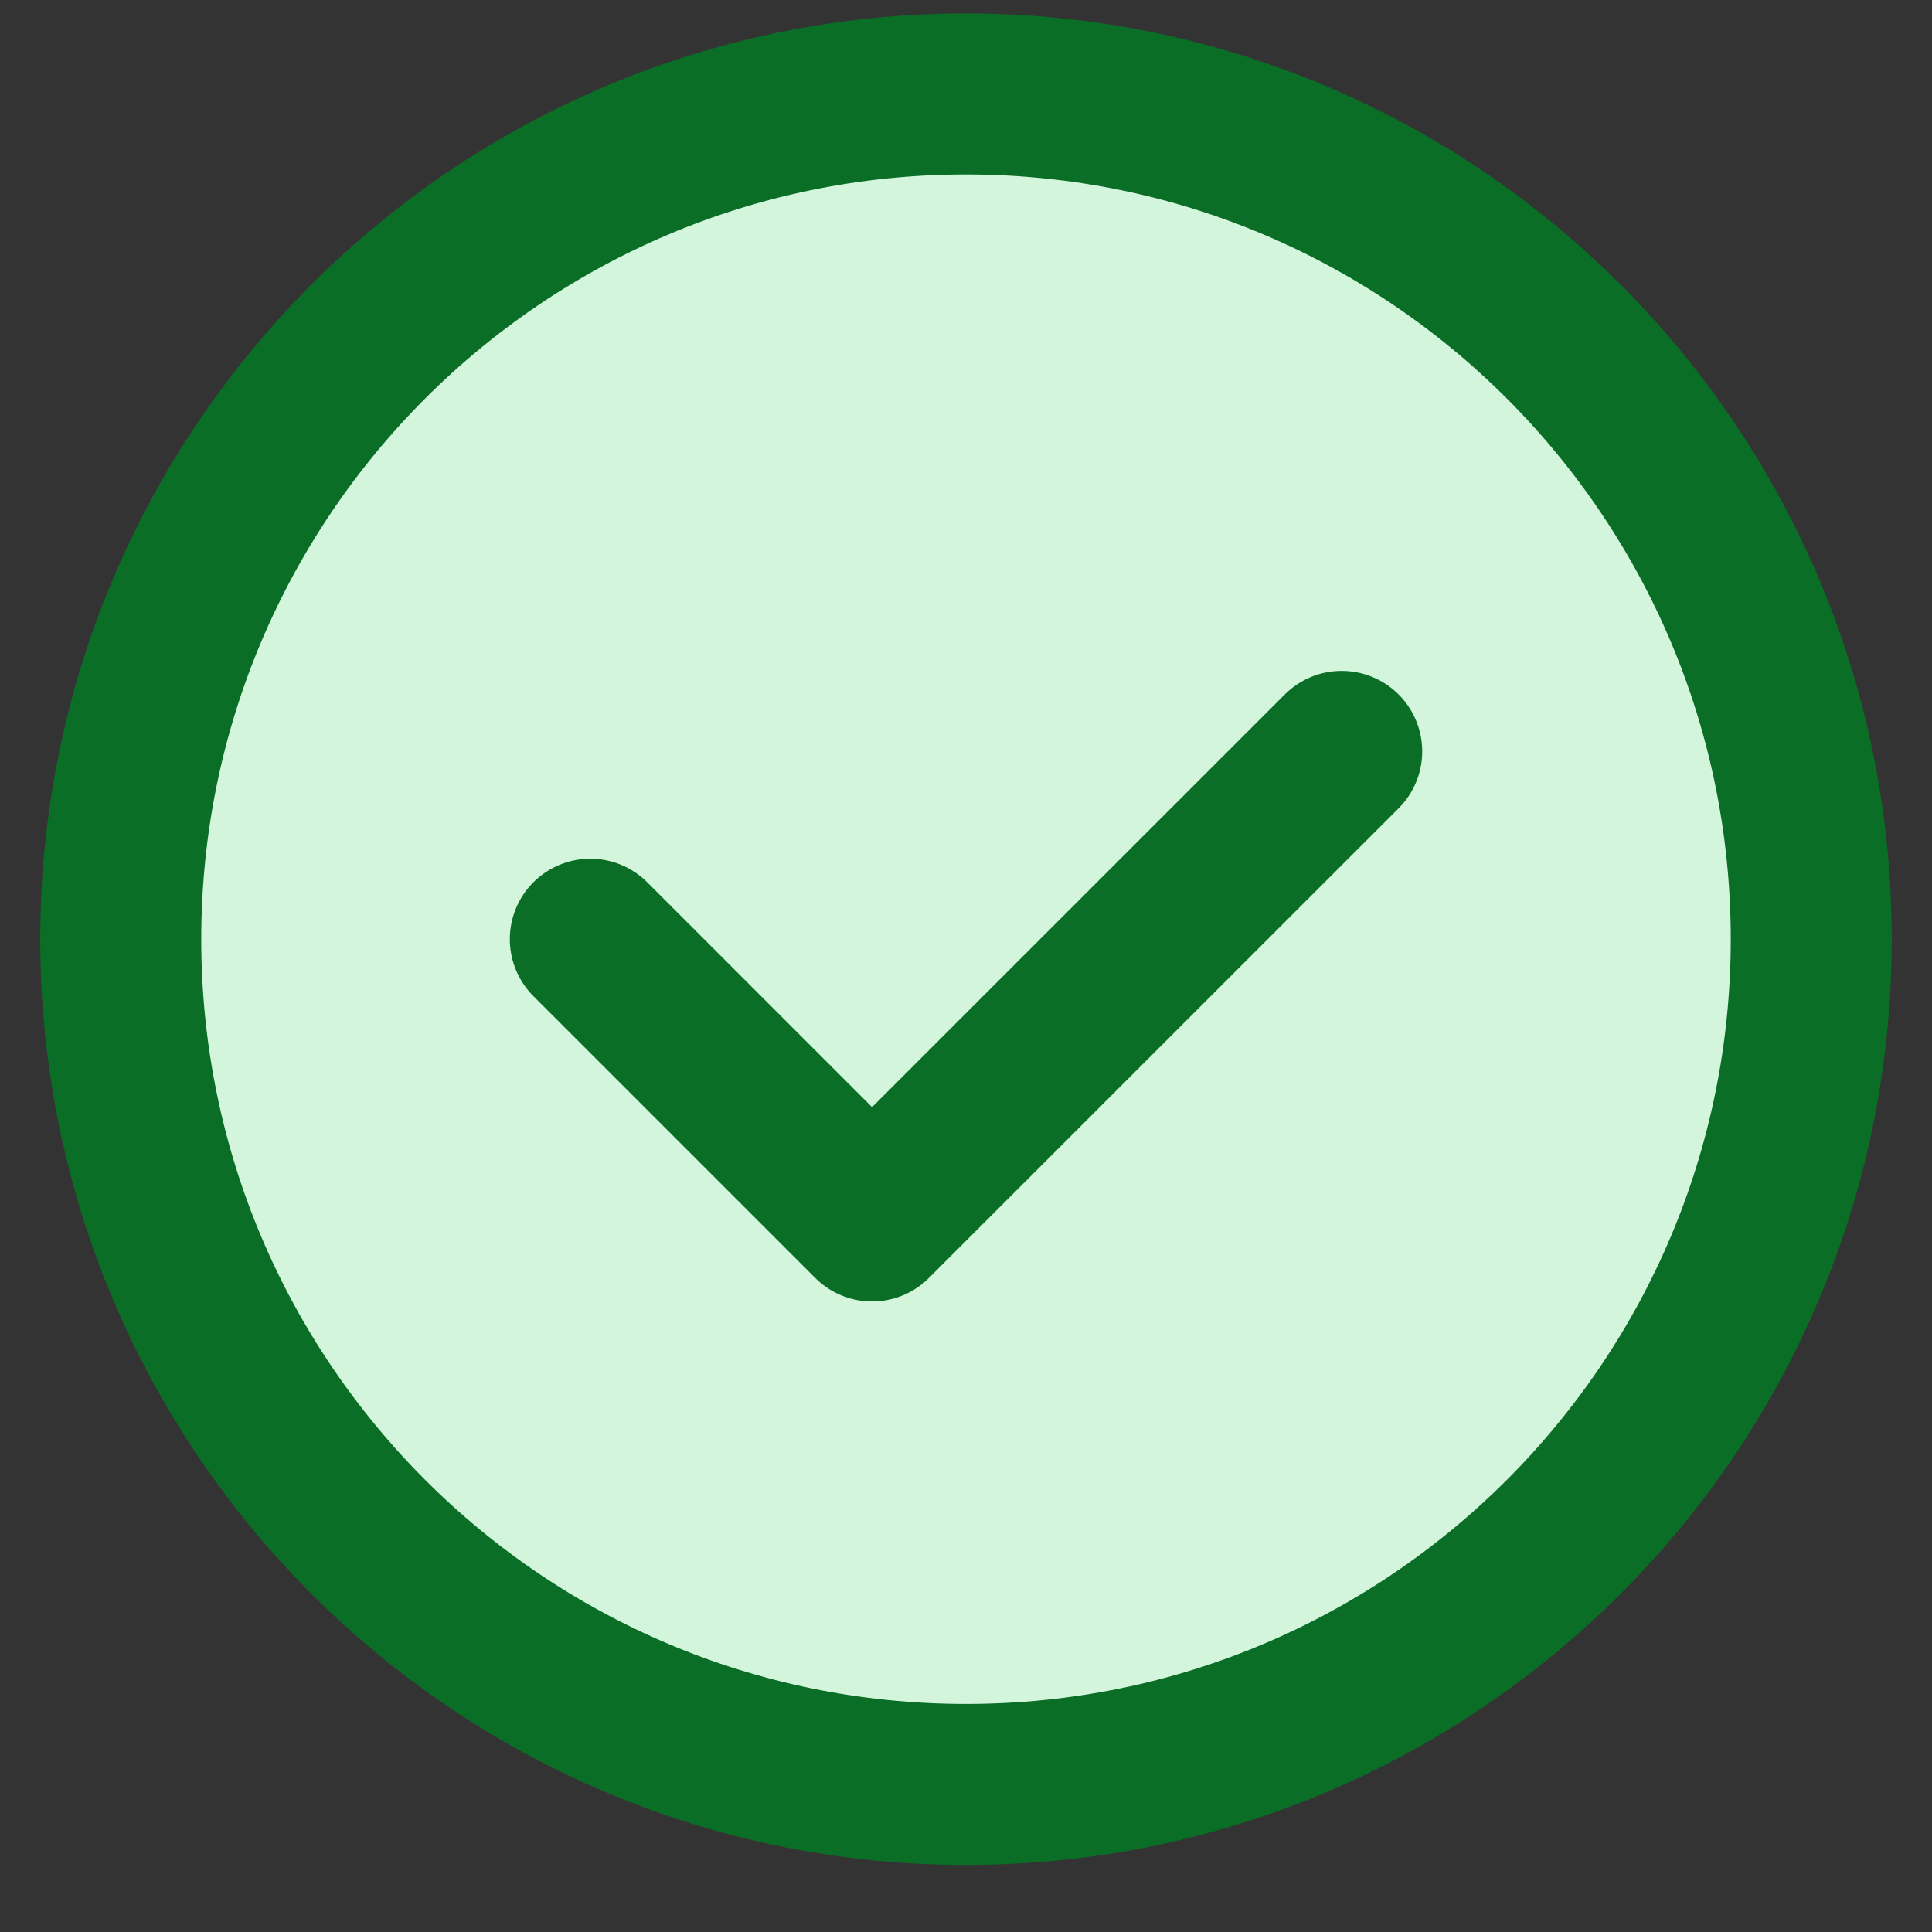 <svg width="24" height="24" viewBox="0 0 24 24" fill="none" xmlns="http://www.w3.org/2000/svg">
<rect x="0" y="0" width="24" height="24" fill="#333333" stroke="none"/>
<path d="M12 22.167C17.799 22.167 22.5 17.466 22.5 11.667C22.5 5.868 17.799 1.167 12 1.167C6.201 1.167 1.5 5.868 1.5 11.667C1.5 17.466 6.201 22.167 12 22.167Z" fill="#D2F5DC" stroke="#0B6E27" stroke-width="2" stroke-linecap="round" stroke-linejoin="round"/>
<path d="M7.333 11.667L10.833 15.167L16.667 9.334" stroke="#0B6E27" stroke-width="2" stroke-linecap="round" stroke-linejoin="round"/>
</svg>
